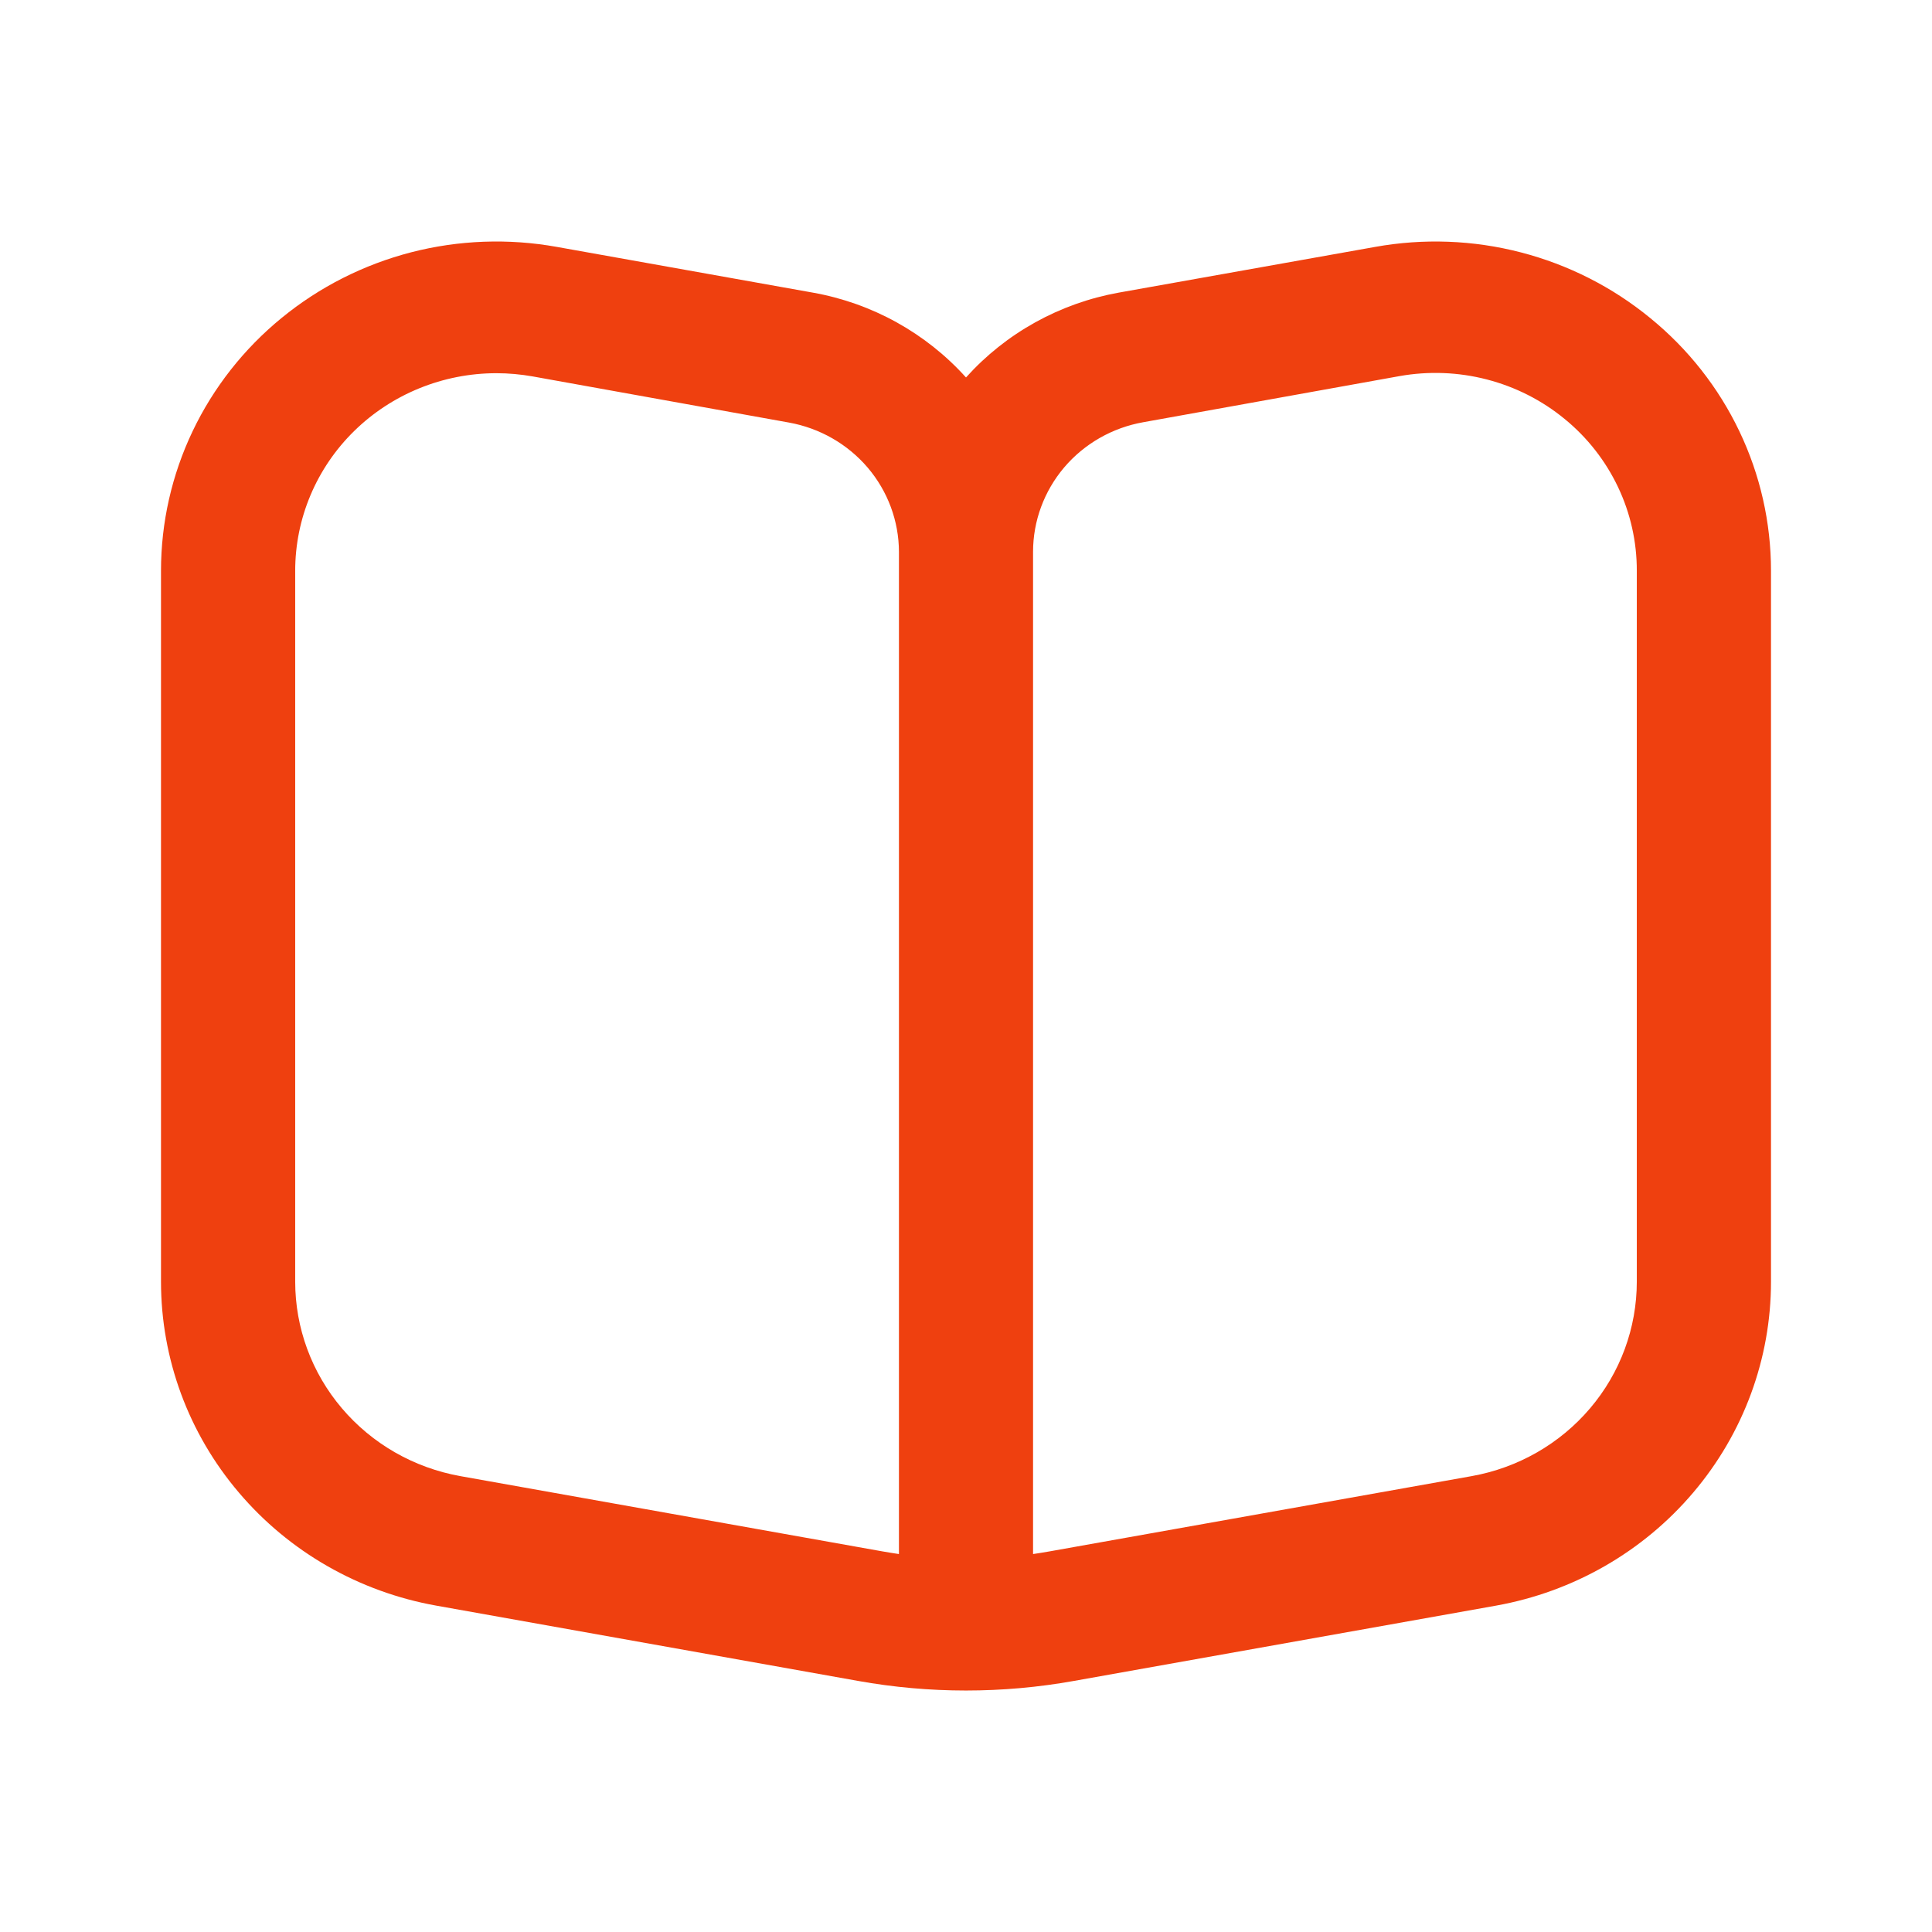 <svg width="24" height="24" viewBox="0 0 24 24" fill="none" xmlns="http://www.w3.org/2000/svg">
<path d="M20.5 3.951C20.032 3.567 19.483 3.288 18.892 3.135C18.302 2.982 17.684 2.959 17.083 3.067L13.898 3.635C13.163 3.767 12.494 4.139 12 4.689C11.504 4.138 10.834 3.766 10.097 3.635L6.917 3.067C6.316 2.959 5.698 2.982 5.108 3.134C4.517 3.287 3.968 3.565 3.499 3.949C3.03 4.332 2.652 4.813 2.393 5.356C2.134 5.899 2 6.491 2 7.091L2 15.921C2 16.879 2.342 17.807 2.968 18.542C3.593 19.278 4.461 19.775 5.421 19.946L10.659 20.881C11.546 21.04 12.454 21.04 13.341 20.881L18.583 19.946C19.543 19.774 20.41 19.277 21.034 18.541C21.658 17.806 22 16.879 22 15.921V7.091C22 6.491 21.866 5.899 21.607 5.357C21.348 4.814 20.97 4.334 20.5 3.951ZM11.167 19.305C11.097 19.295 11.027 19.283 10.957 19.271L5.719 18.337C5.143 18.234 4.622 17.936 4.247 17.494C3.872 17.053 3.667 16.496 3.667 15.921V7.091C3.667 6.44 3.93 5.815 4.399 5.355C4.868 4.895 5.504 4.636 6.167 4.636C6.318 4.636 6.468 4.65 6.617 4.676L9.8 5.249C10.183 5.318 10.529 5.516 10.779 5.809C11.029 6.103 11.166 6.473 11.167 6.855V19.305ZM20.333 15.921C20.333 16.496 20.128 17.053 19.753 17.494C19.378 17.936 18.857 18.234 18.281 18.337L13.043 19.271C12.973 19.283 12.903 19.295 12.833 19.305V6.855C12.833 6.472 12.97 6.101 13.22 5.806C13.47 5.512 13.818 5.313 14.202 5.245L17.386 4.672C17.746 4.608 18.117 4.622 18.471 4.714C18.826 4.806 19.155 4.973 19.436 5.204C19.718 5.434 19.944 5.723 20.099 6.049C20.254 6.375 20.334 6.731 20.333 7.091V15.921Z" fill="#EF400F"/>
</svg>
